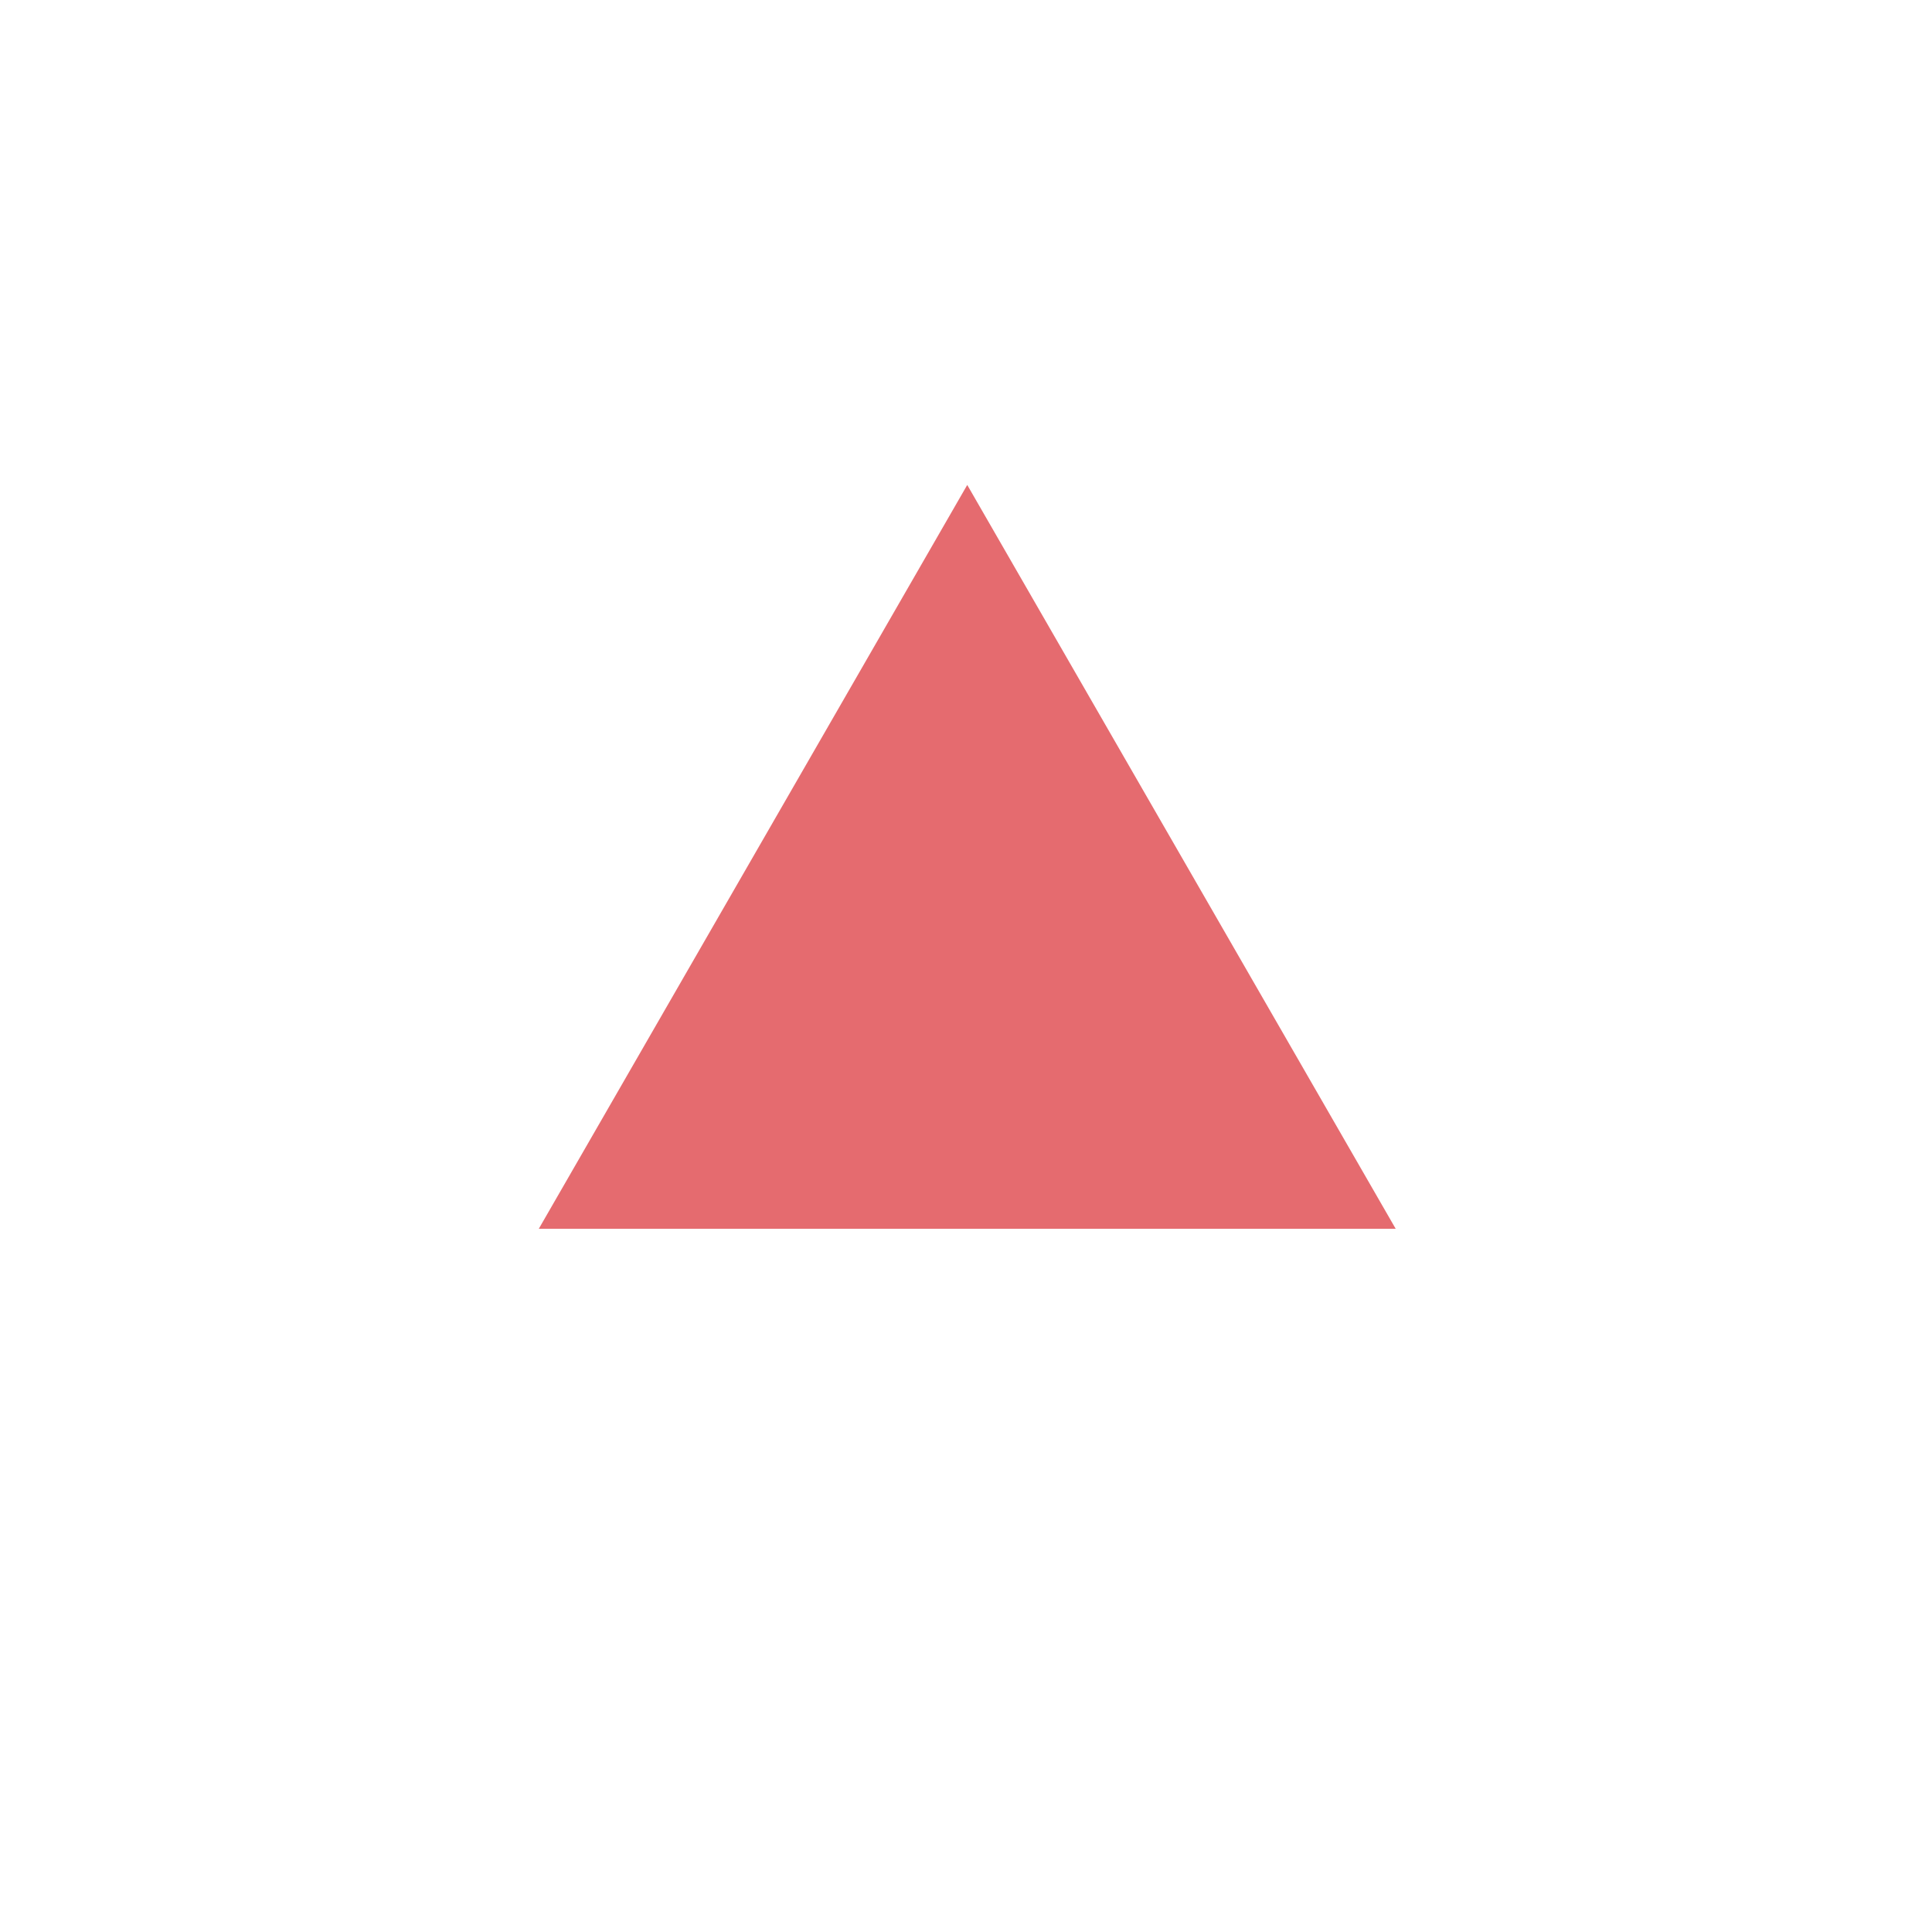 <svg xmlns="http://www.w3.org/2000/svg" viewBox="0 0 31 31">
  <g id="Ellipse_1" data-name="Ellipse 1" fill="none"  stroke-width="6">
    <circle cx="15.5" cy="15.5" r="12.5" fill="none"/>
  </g>
  <path id="Path_52" stroke="none" data-name="Path 52" d="M6.875,0,13.75,11.936H0Z" transform="translate(8.645 7.781)" fill="#e56b6f"/>
</svg>
